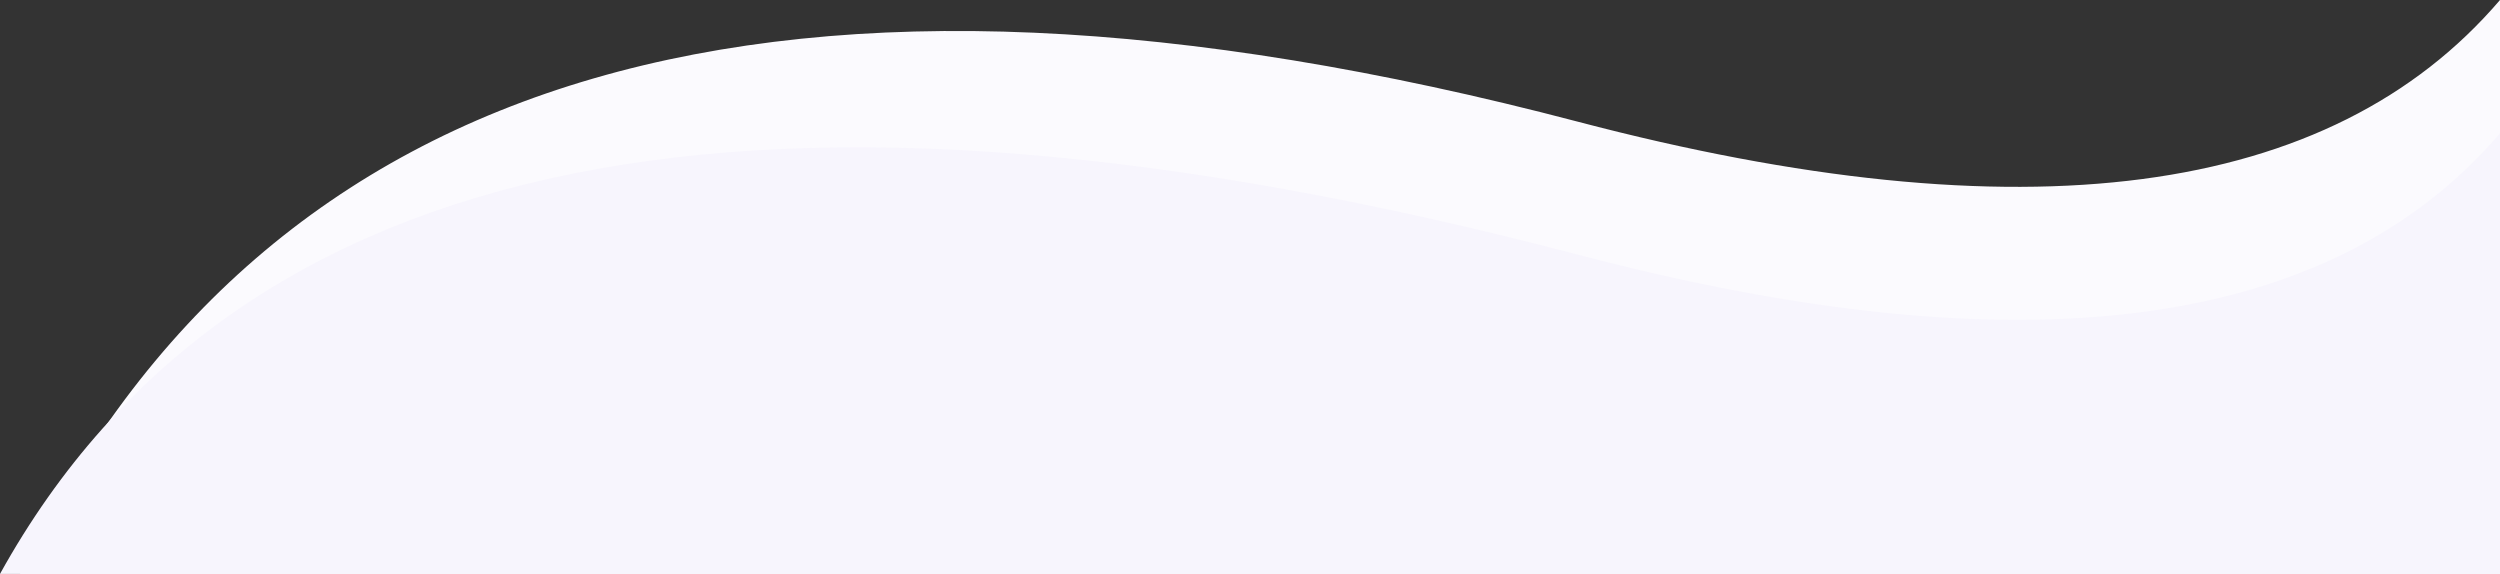 <svg id="fa1839fe-019a-4a78-ba22-b7625580a6fc" data-name="Layer 1" xmlns="http://www.w3.org/2000/svg" viewBox="0 0 1130.57 259.54">
  <rect x="0" y="0" width="1130.57" height="259.54" fill="#333333" stroke="none"/>
  <title>Artboard 2</title>
  <g>
    <path d="M713.41,55Q175.55-86.3,9,259.54H1130.57V0Q1015.66,134.43,713.41,55Z" style="fill: #fbfafe;fill-rule: evenodd"/>
    <path d="M713.53,115.15Q160.53-30.15,0,259.54H1130.57V60.25Q1015.61,194.52,713.53,115.15Z" style="fill: #f7f5fd;fill-rule: evenodd"/>
  </g>
</svg>
